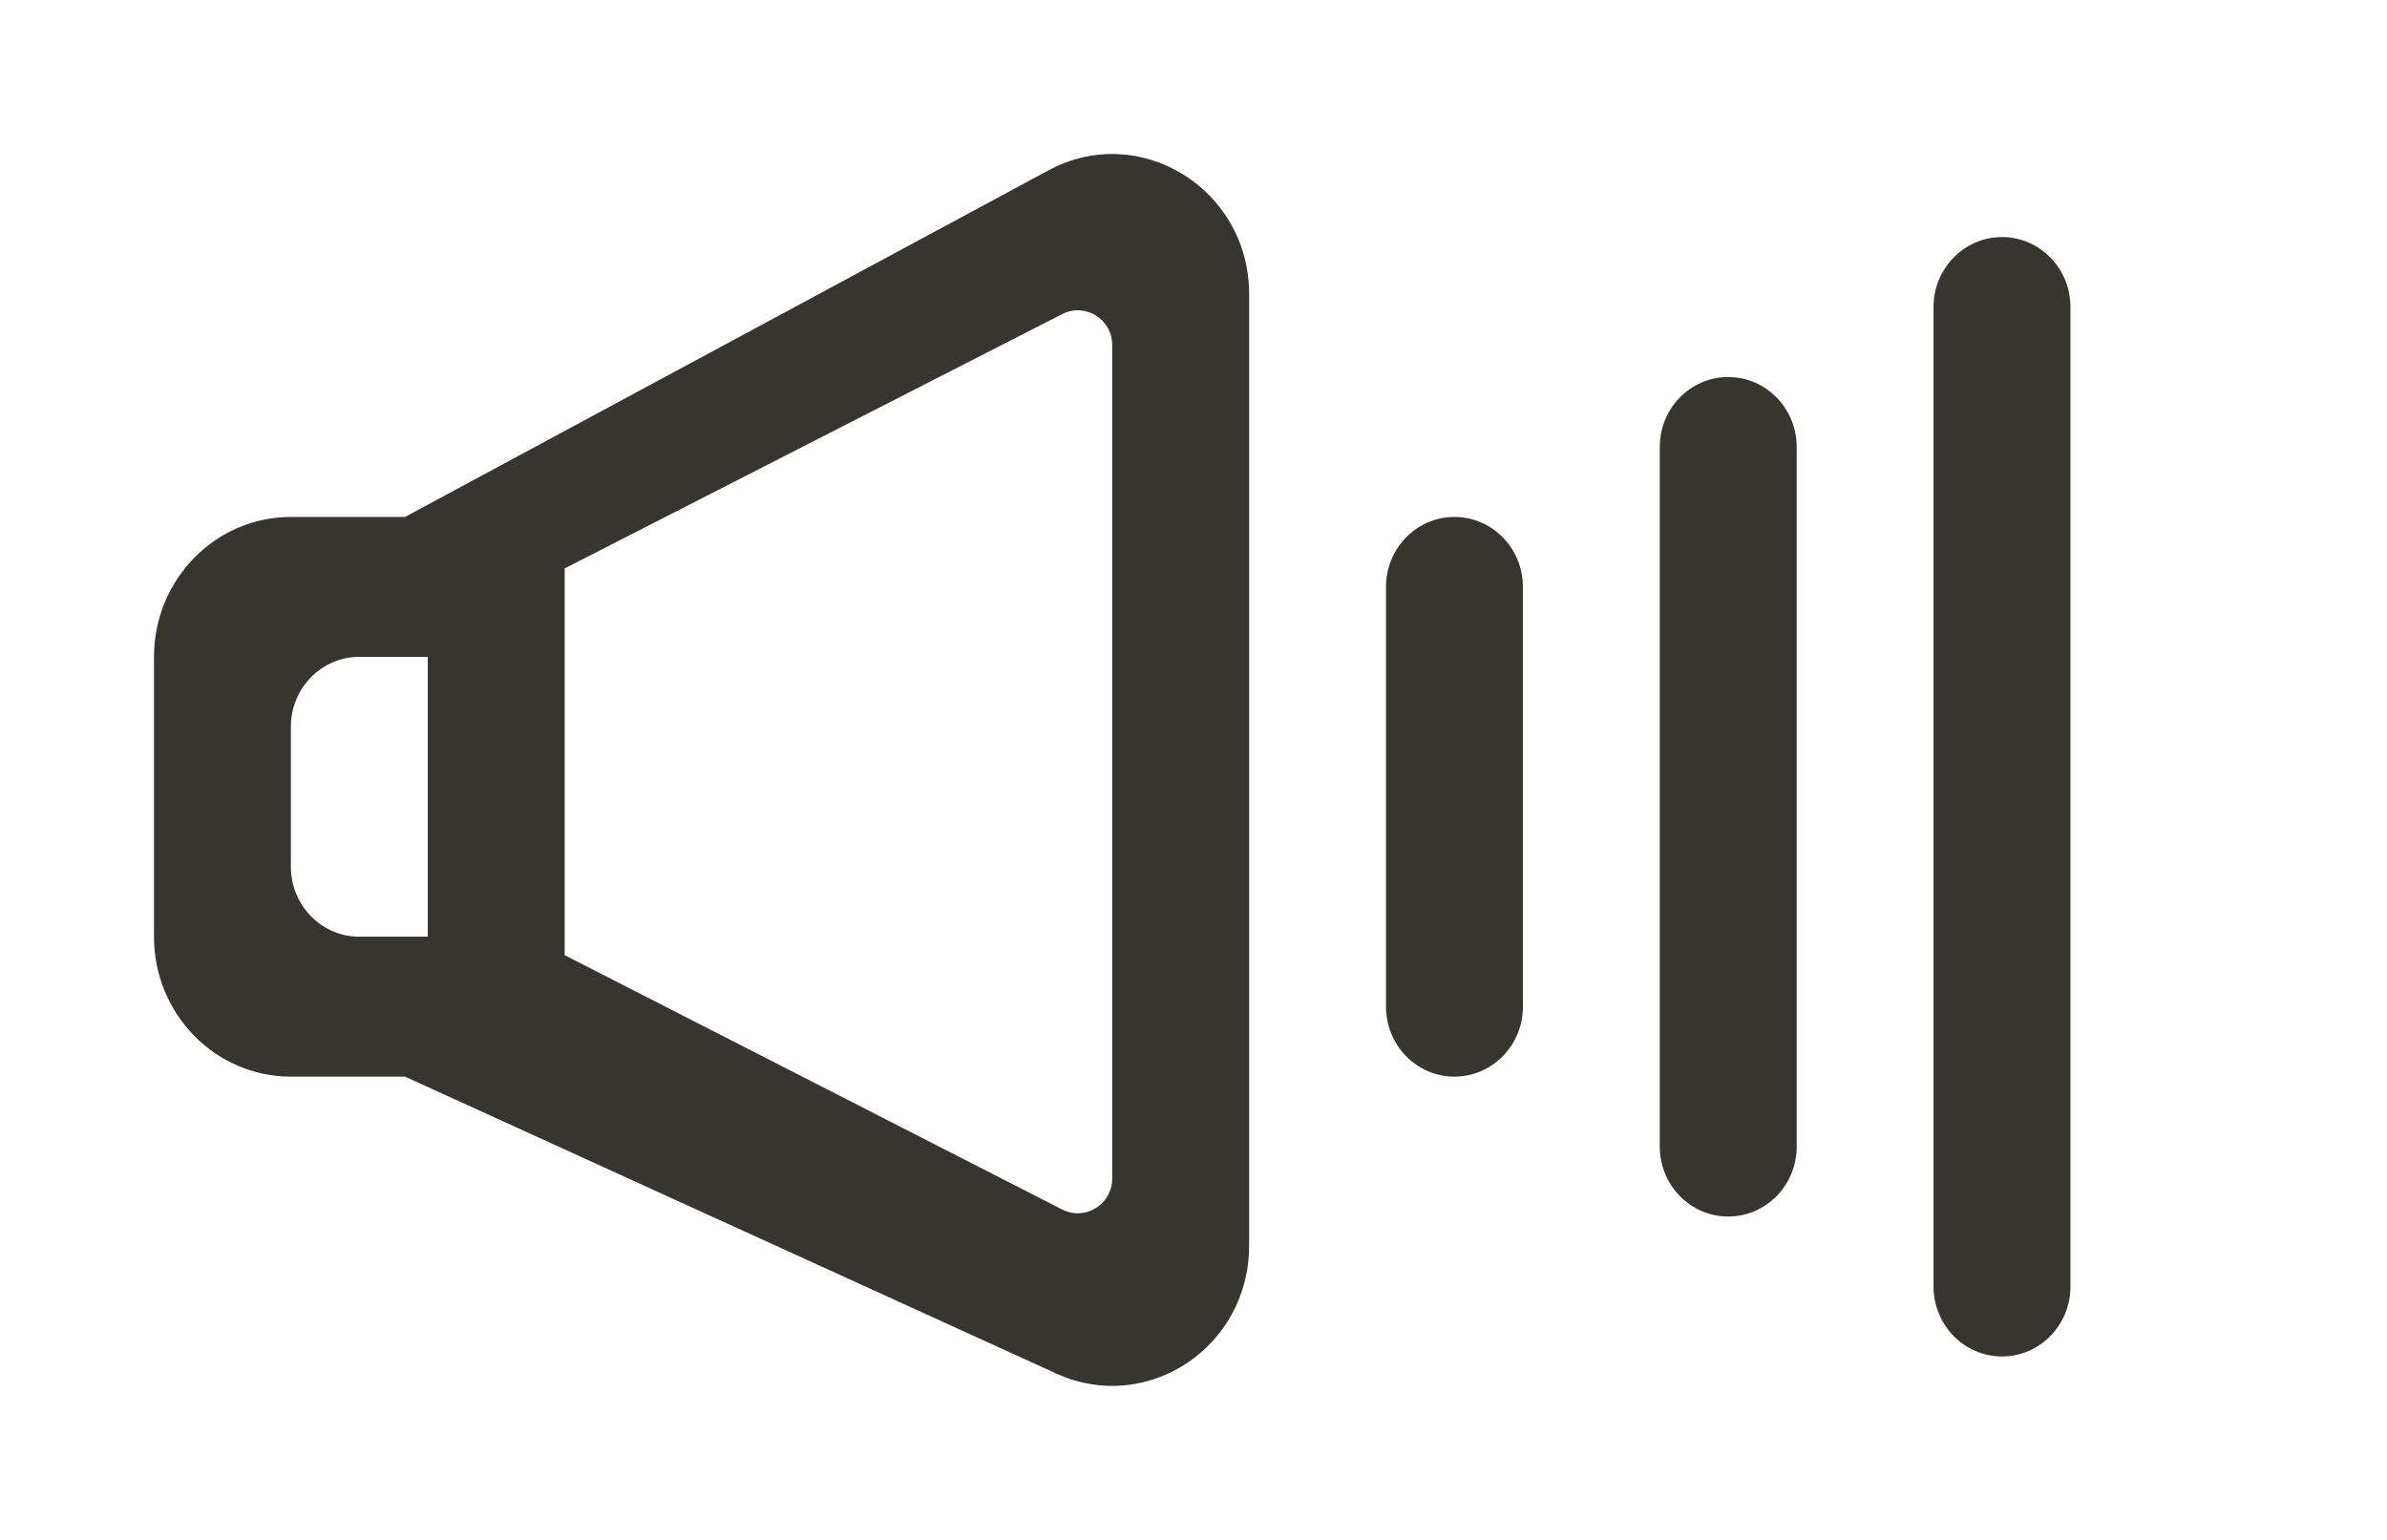 <!-- Generated by IcoMoon.io -->
<svg version="1.1" xmlns="http://www.w3.org/2000/svg" width="62" height="40" viewBox="0 0 62 40">
<title>mp-volume_high-1</title>
<path fill="#37352f" d="M52 6.158v0c0.981 0 1.778 0.814 1.778 1.817v25.443c0 1.003-0.796 1.817-1.778 1.817s-1.778-0.814-1.778-1.817v-25.443c0-1.003 0.796-1.817 1.778-1.817v0zM43.111 29.783v-18.173c0-1.003 0.796-1.817 1.778-1.817s1.778 0.814 1.778 1.817v18.173c0 1.003-0.796 1.817-1.778 1.817s-1.778-0.814-1.778-1.817v0zM36 26.149v-10.904c0-1.003 0.796-1.817 1.778-1.817s1.778 0.814 1.778 1.817v10.904c0 1.003-0.796 1.817-1.778 1.817s-1.778-0.814-1.778-1.817v0zM11.111 24.331h-1.778c-0.981 0-1.778-0.814-1.778-1.817v-3.635c0-1.003 0.796-1.817 1.778-1.817h1.778v7.269zM14.667 14.765c4.741-2.424 8.476-4.333 12.926-6.608 0.592-0.302 1.296 0.133 1.296 0.809v21.644c0 0.676-0.704 1.11-1.296 0.809-4.448-2.275-8.185-4.185-12.926-6.608v-10.046zM4 17.062v7.269c0 2.008 1.591 3.635 3.556 3.635h2.964l16.921 7.715c2.352 1.072 5.004-0.687 5.004-3.32v-24.721c0-2.737-2.846-4.491-5.212-3.215l-16.713 9.003h-2.964c-1.964 0-3.556 1.627-3.556 3.635v0z"></path>
</svg>
